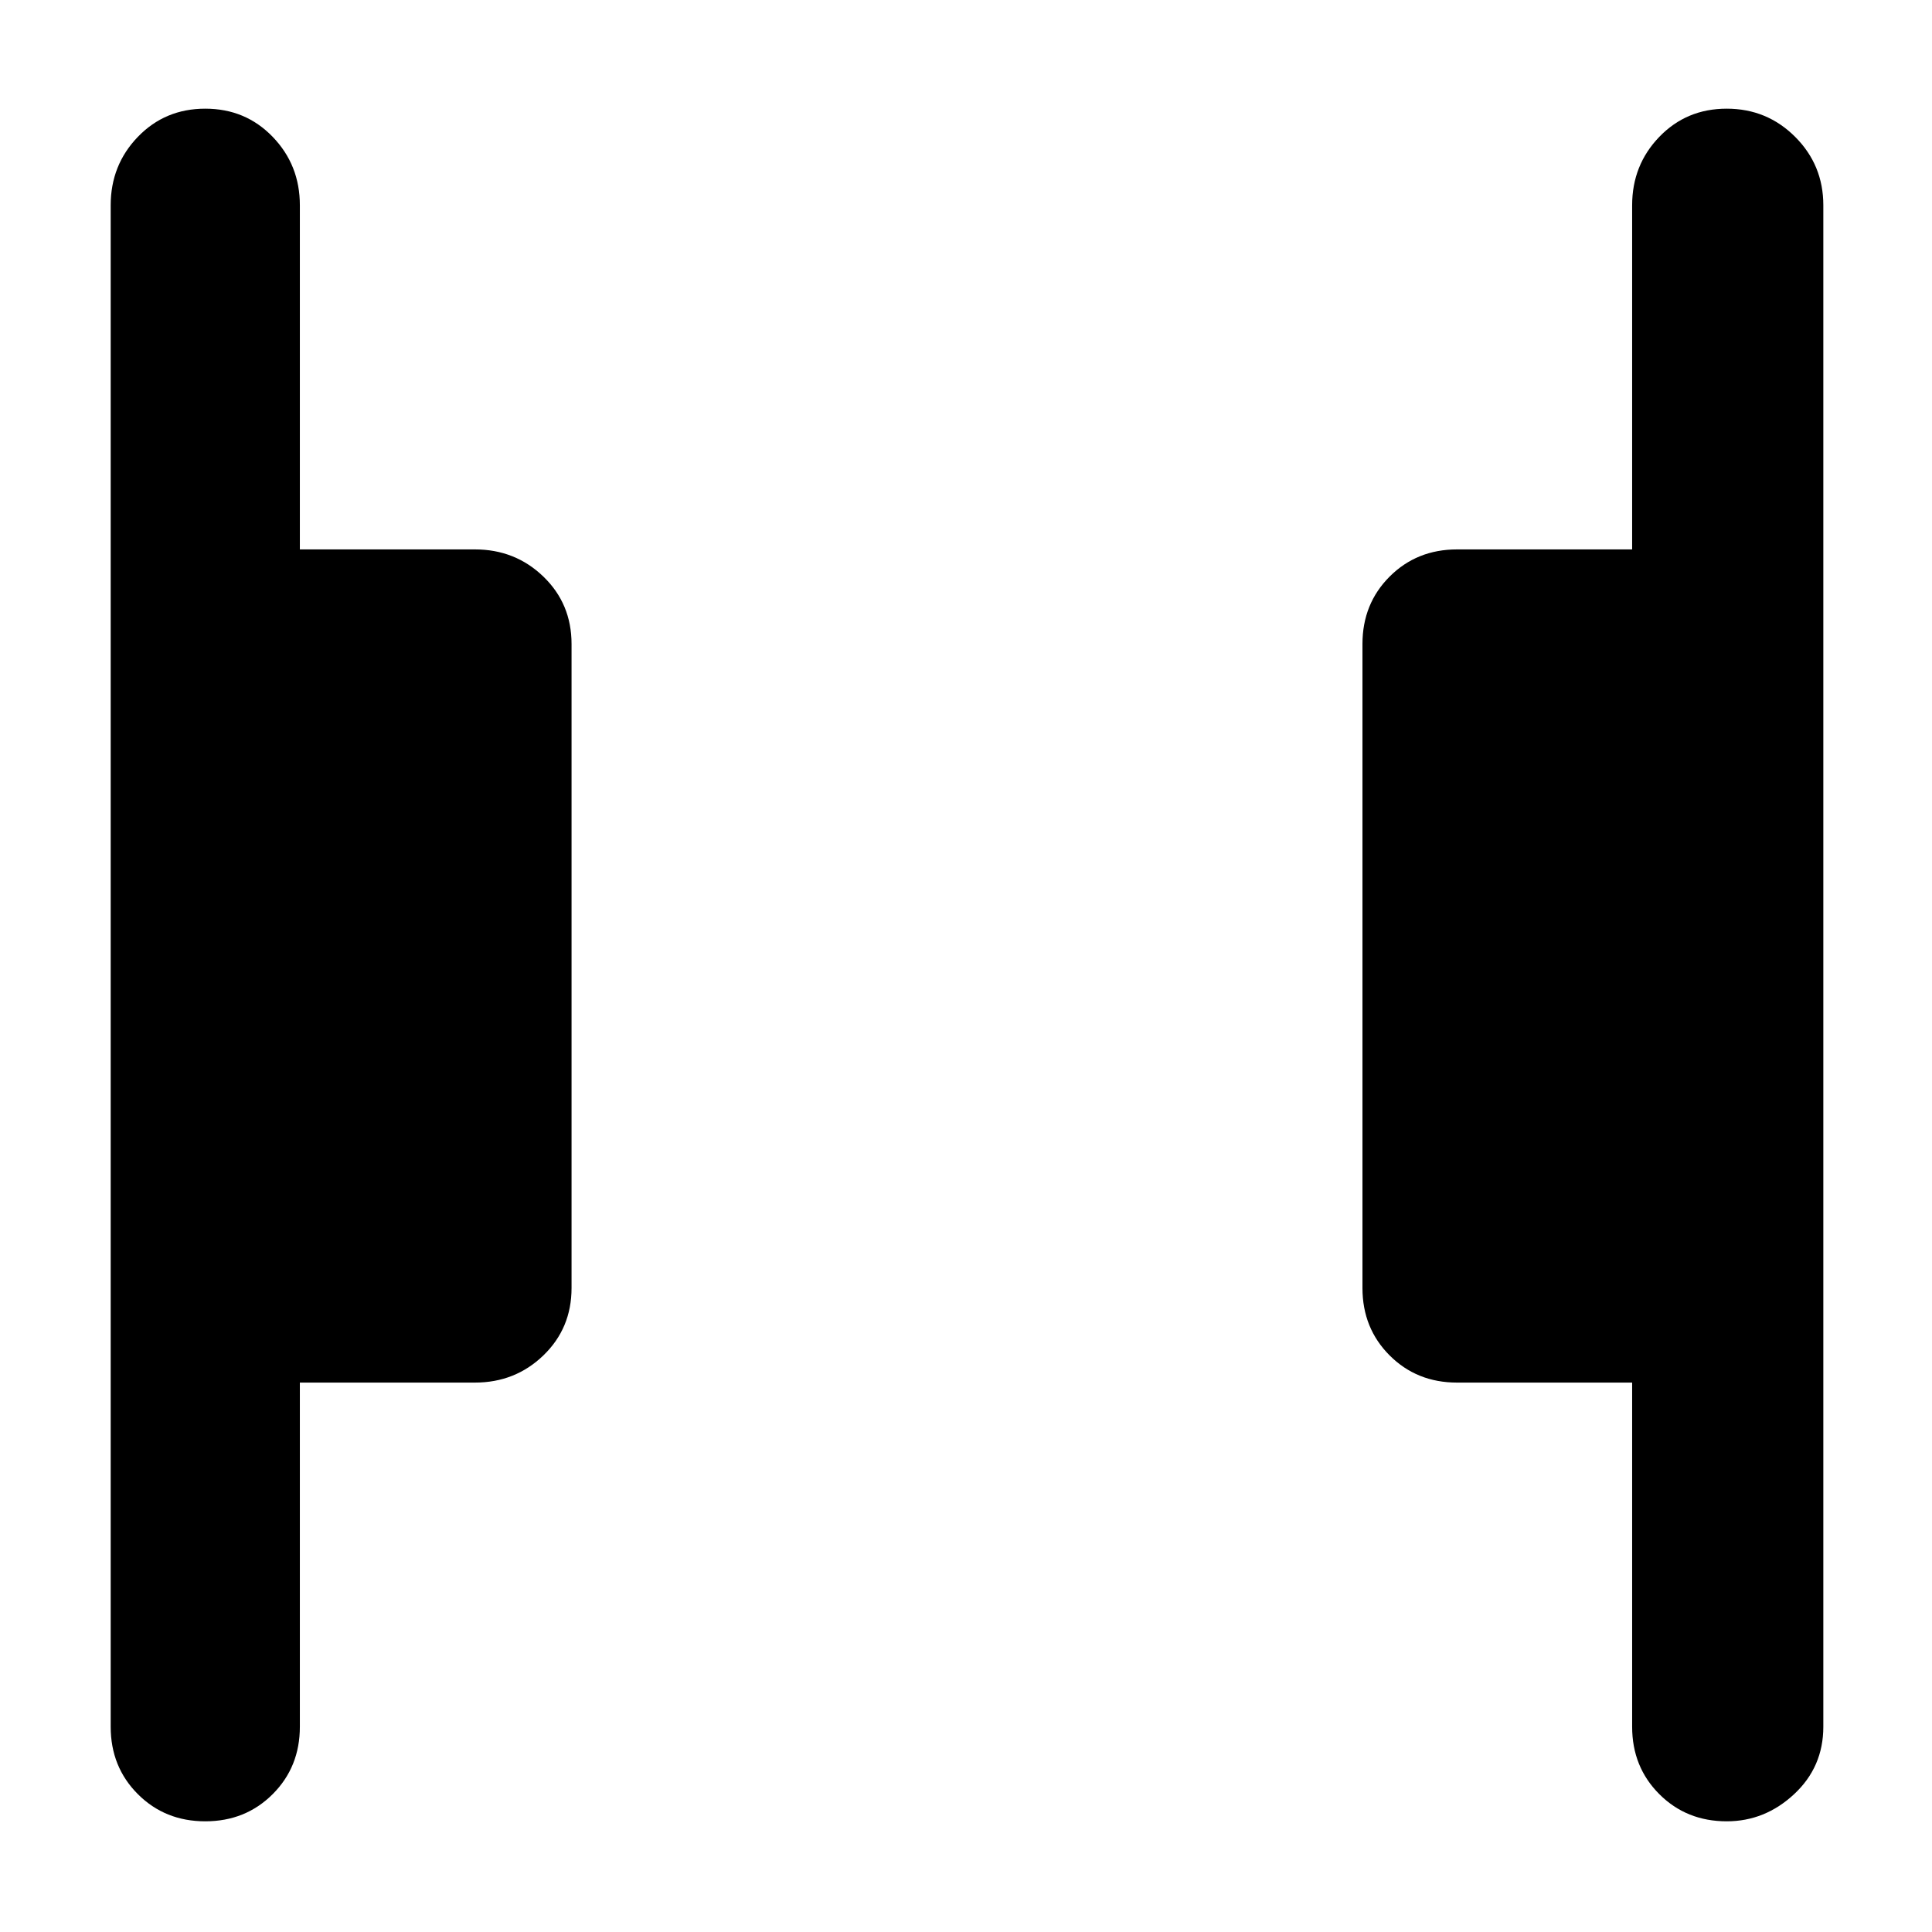 <svg xmlns="http://www.w3.org/2000/svg" width="48" height="48" viewBox="0 0 48 48"><path d="M42.9 45.25q-1 0-1.675-.675T40.55 42.9v-8.55H36.2q-1 0-1.675-.675T33.85 32V16q0-1 .675-1.675t1.675-.675h4.35V5.1q0-1 .675-1.7t1.675-.7q1 0 1.7.7t.7 1.7v37.8q0 1-.725 1.675t-1.675.675Zm-37.8 0q-1 0-1.675-.675T2.75 42.9V5.1q0-1 .675-1.7T5.1 2.7q1 0 1.675.7t.675 1.7v8.55h4.35q1 0 1.7.675T14.2 16v16q0 1-.7 1.675t-1.7.675H7.45v8.55q0 1-.675 1.675T5.1 45.25Z"/></svg>